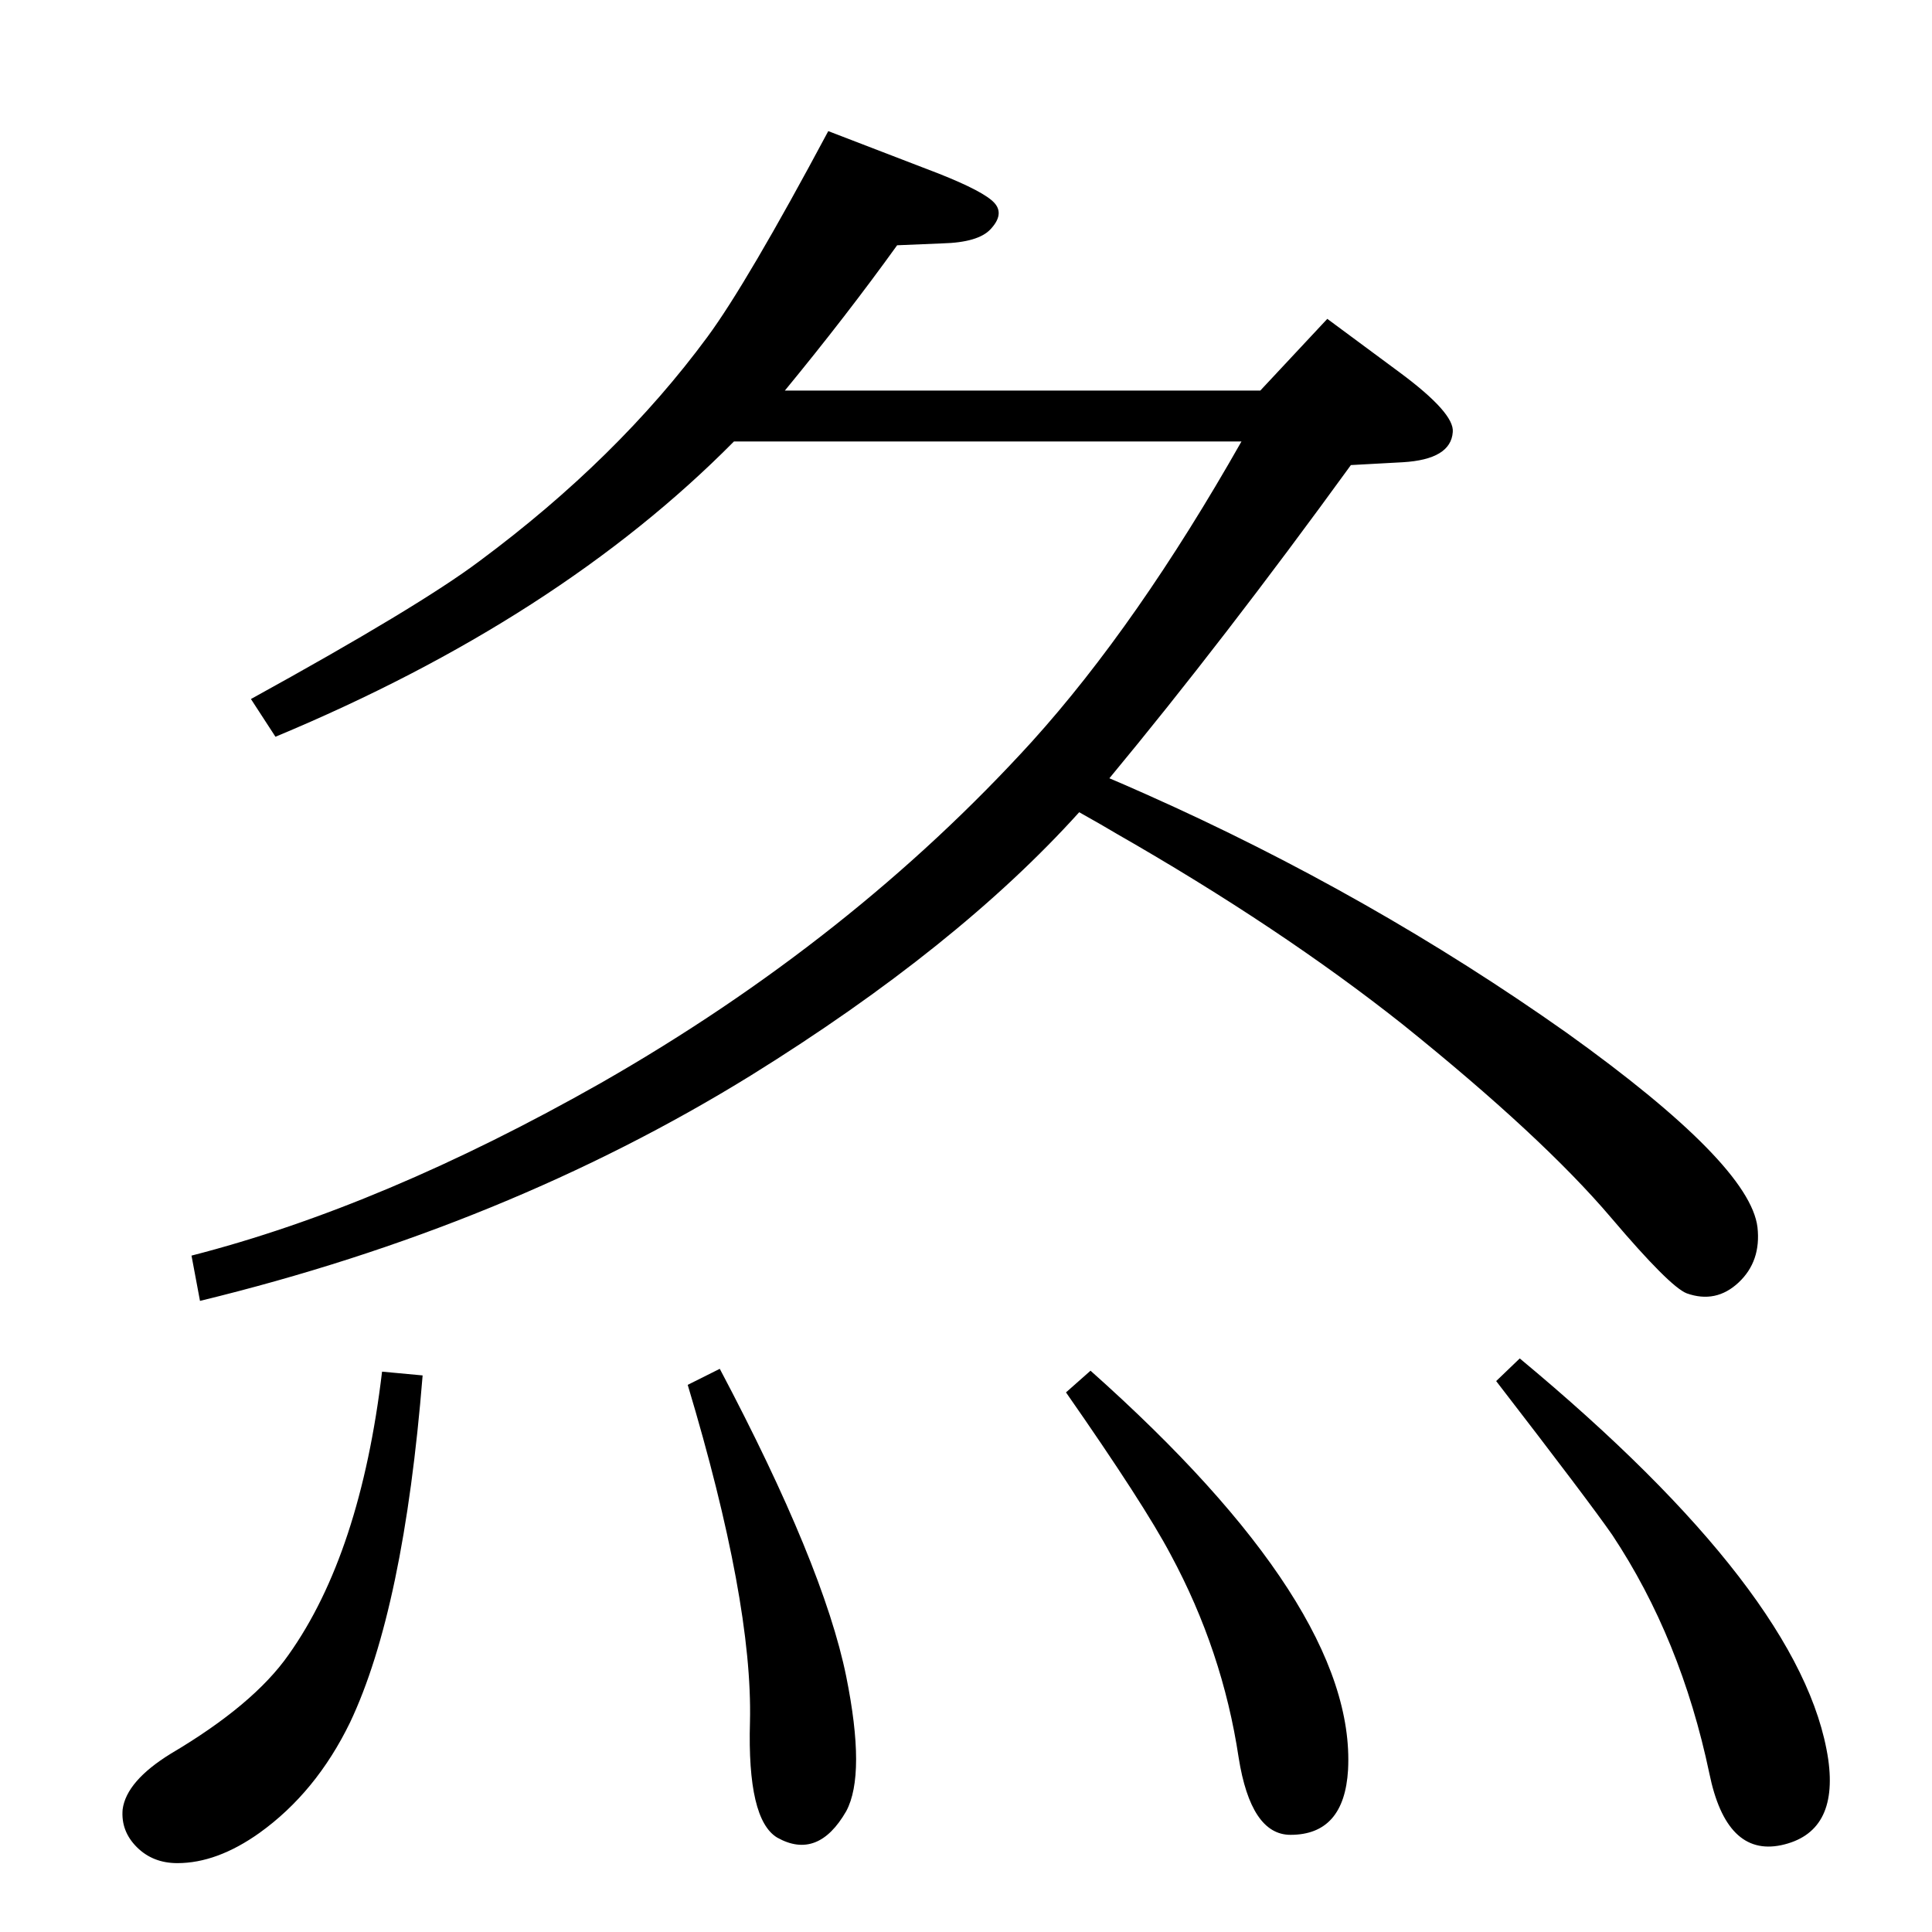 <?xml version="1.0" standalone="no"?>
<!DOCTYPE svg PUBLIC "-//W3C//DTD SVG 1.1//EN" "http://www.w3.org/Graphics/SVG/1.1/DTD/svg11.dtd" >
<svg xmlns="http://www.w3.org/2000/svg" xmlns:xlink="http://www.w3.org/1999/xlink" version="1.1" viewBox="0 0 2048 2048">
  <g transform="matrix(1 0 0 -1 0 2048)">
   <path fill="currentColor"
d="M1176 1223q12 -5 39 -17q238 -106 446 -253q194 -139 202 -206q4 -36 -20 -58.5t-55 -11.5q-18 7 -80 80q-73 86 -221 205q-130 103 -303 202q-15 9 -40 23q-129 -143 -348 -279q-259 -160 -584 -239l-9 48q203 52 434 183q266 152 457 362q112 124 222 318h-538
q-186 -188 -486 -313l-26 40q178 98 242 146q147 109 242 238q42 57 128 218l117 -45q48 -19 59 -31t-4 -28q-13 -14 -51 -15l-48 -2q-54 -75 -119 -154h504l71 76l77 -57q58 -43 56 -63q-2 -29 -53 -32l-55 -3q-135 -186 -256 -332zM763 597q110 -208 134 -326
q21 -104 0 -143q-30 -52 -73 -28q-32 19 -29 123q3 127 -66 357zM1156 595q282 -251 273 -423q-4 -69 -61 -69q-42 0 -55 82q-17 113 -72 215q-28 53 -111 172zM405 594l43 -4q-20 -248 -77 -368q-36 -74 -96 -117q-45 -32 -87 -32q-26 0 -43 17t-15 40q4 30 51 59
q88 52 125 105q76 107 99 300zM1611 608q301 -250 327 -425q11 -78 -50 -91q-58 -12 -76 76q-30 143 -103 253q-25 36 -123 163z" />
  </g>

</svg>
